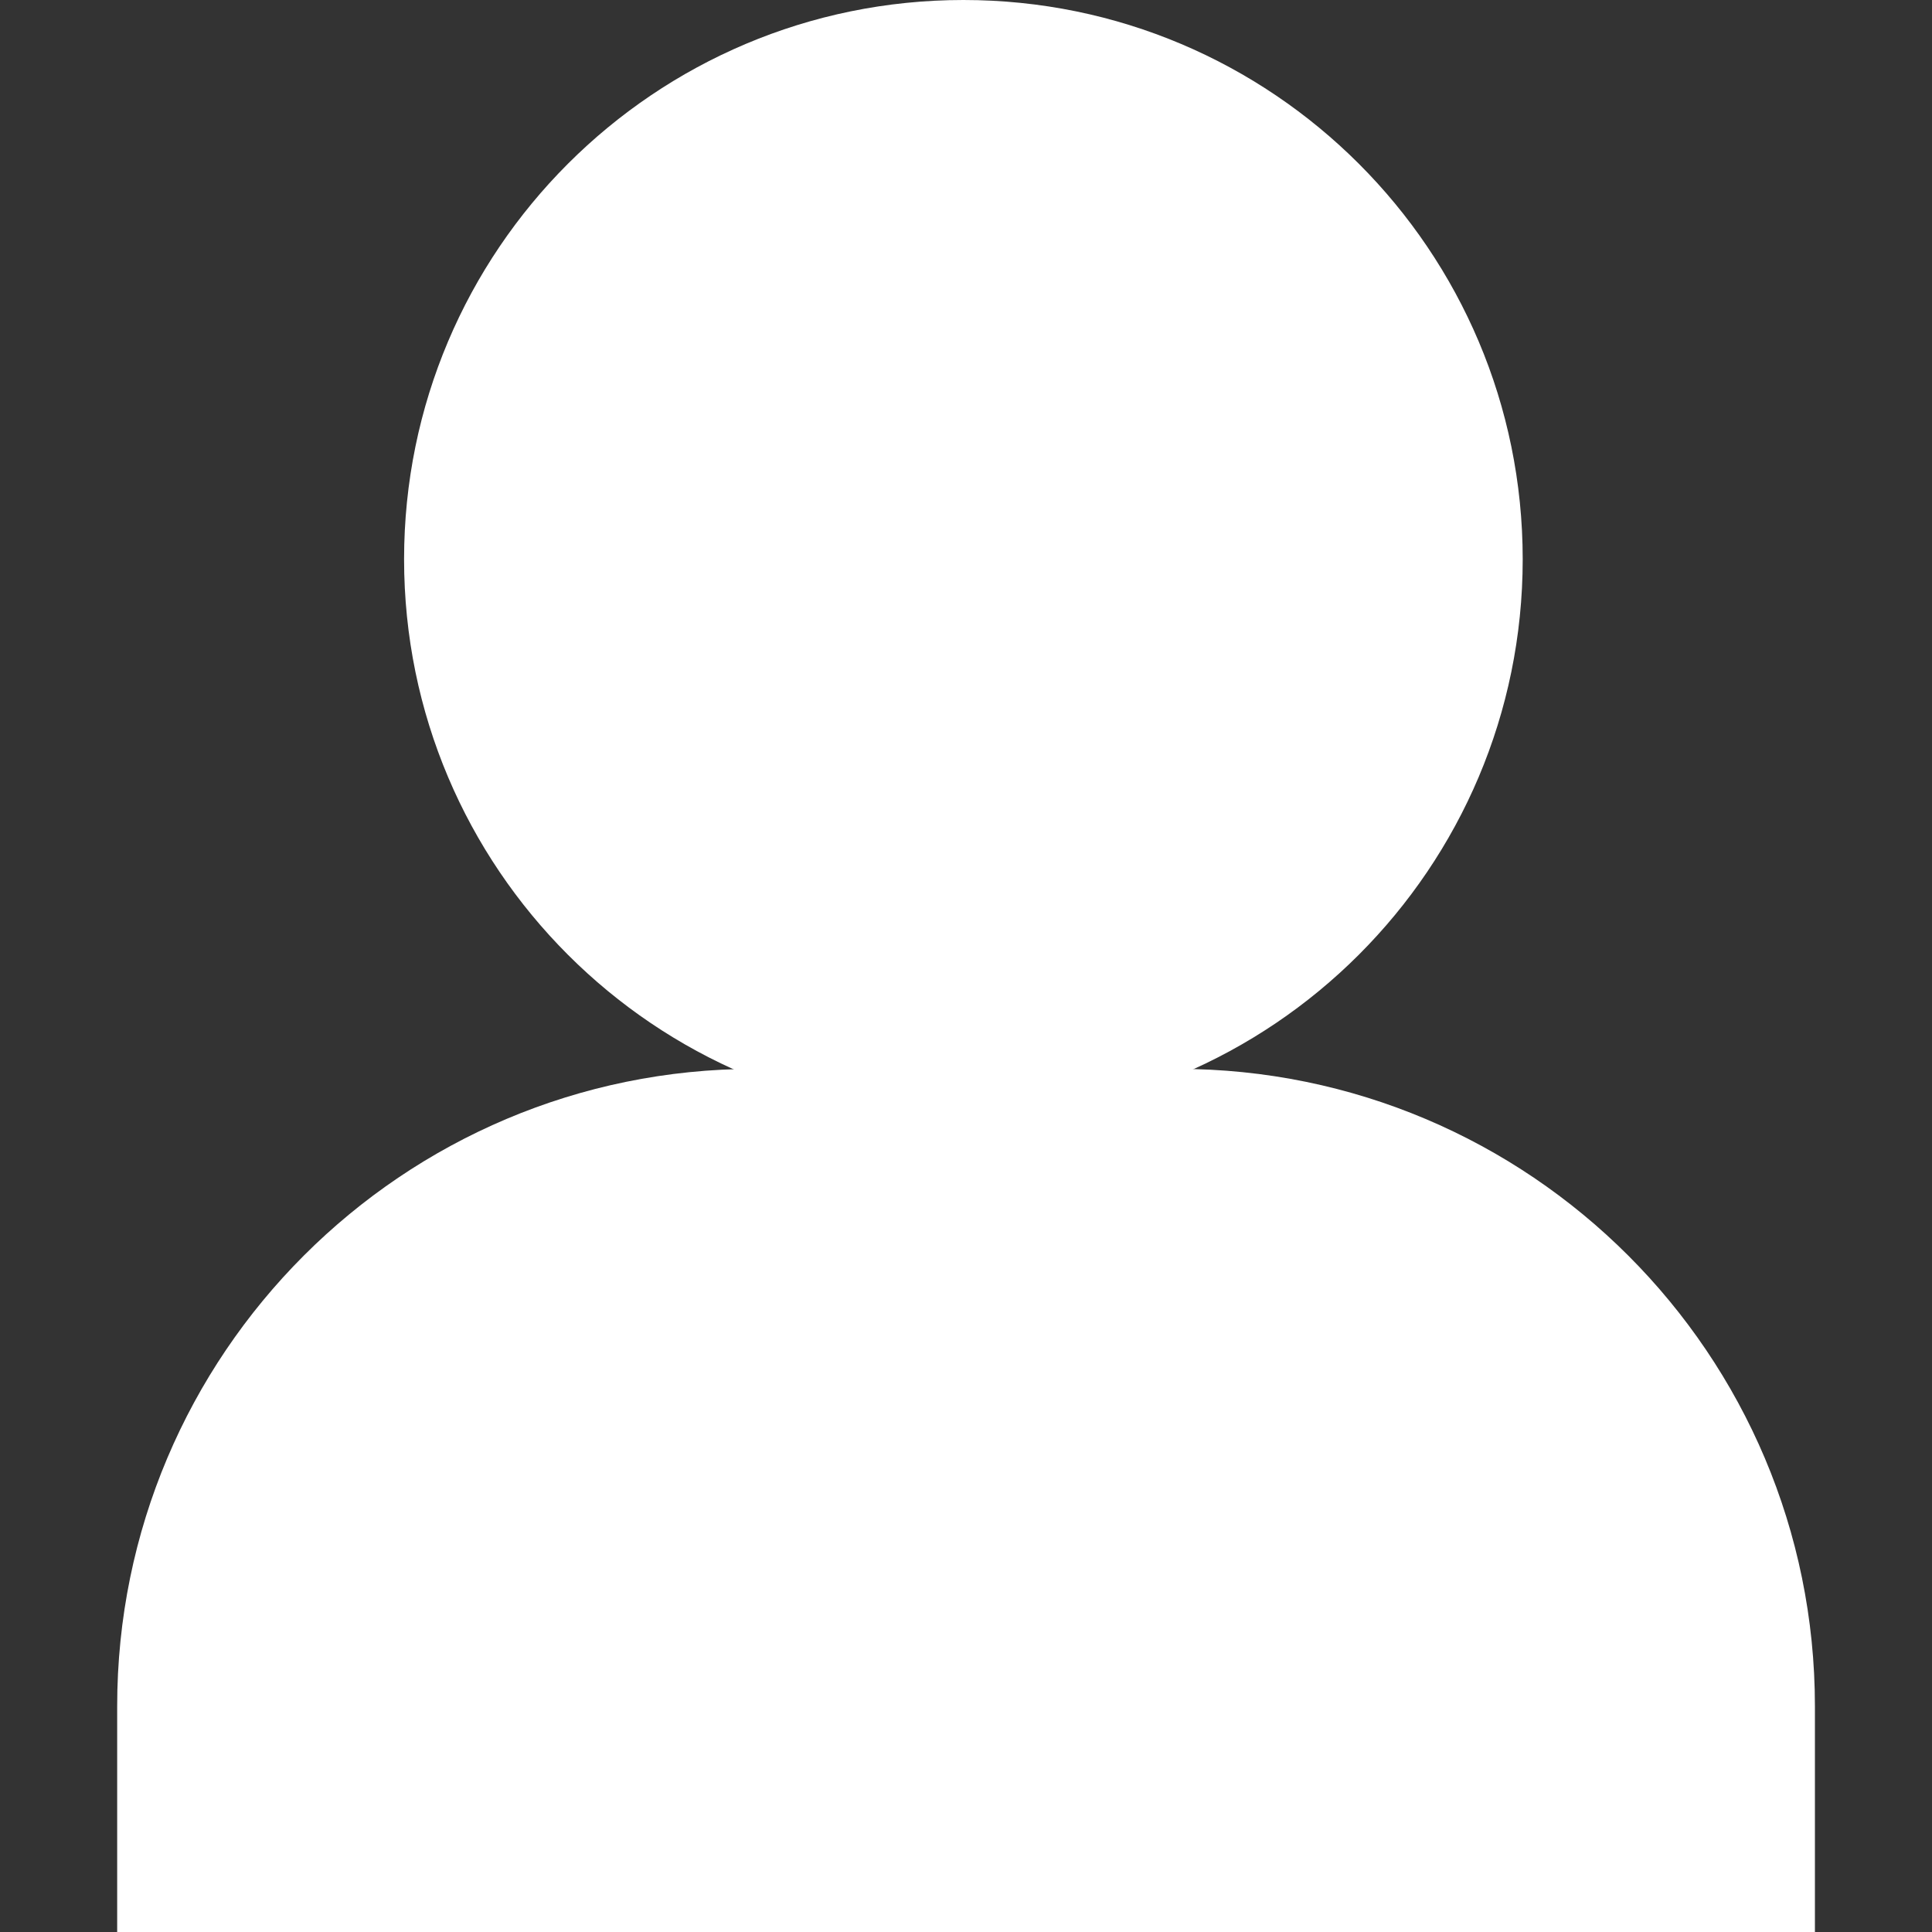 <?xml version="1.0" encoding="utf-8"?>
<!-- Generator: Adobe Illustrator 25.2.0, SVG Export Plug-In . SVG Version: 6.00 Build 0)  -->
<svg version="1.1" id="Layer_1" xmlns="http://www.w3.org/2000/svg" xmlns:xlink="http://www.w3.org/1999/xlink" x="0px" y="0px"
	 viewBox="0 0 200 200" style="enable-background:new 0 0 200 200;" xml:space="preserve">
<rect x="0" y="0" width="200" height="200" fill="#333333" stroke="none"/>
<style type="text/css">
	.st0{fill:#FFFFFF;}
</style>
<path class="st0" d="M99.73,115.79L99.73,115.79c-31.98,0-57.9-25.92-57.9-57.9v0C41.83,25.92,67.75,0,99.73,0h0
	c31.98,0,57.9,25.92,57.9,57.9v0C157.62,89.87,131.7,115.79,99.73,115.79z"/>
<path class="st0" d="M187.87,200H12.13v-23.37c0-36.44,29.54-65.98,65.98-65.98h43.79c36.44,0,65.98,29.54,65.98,65.98V200z"/>
</svg>
